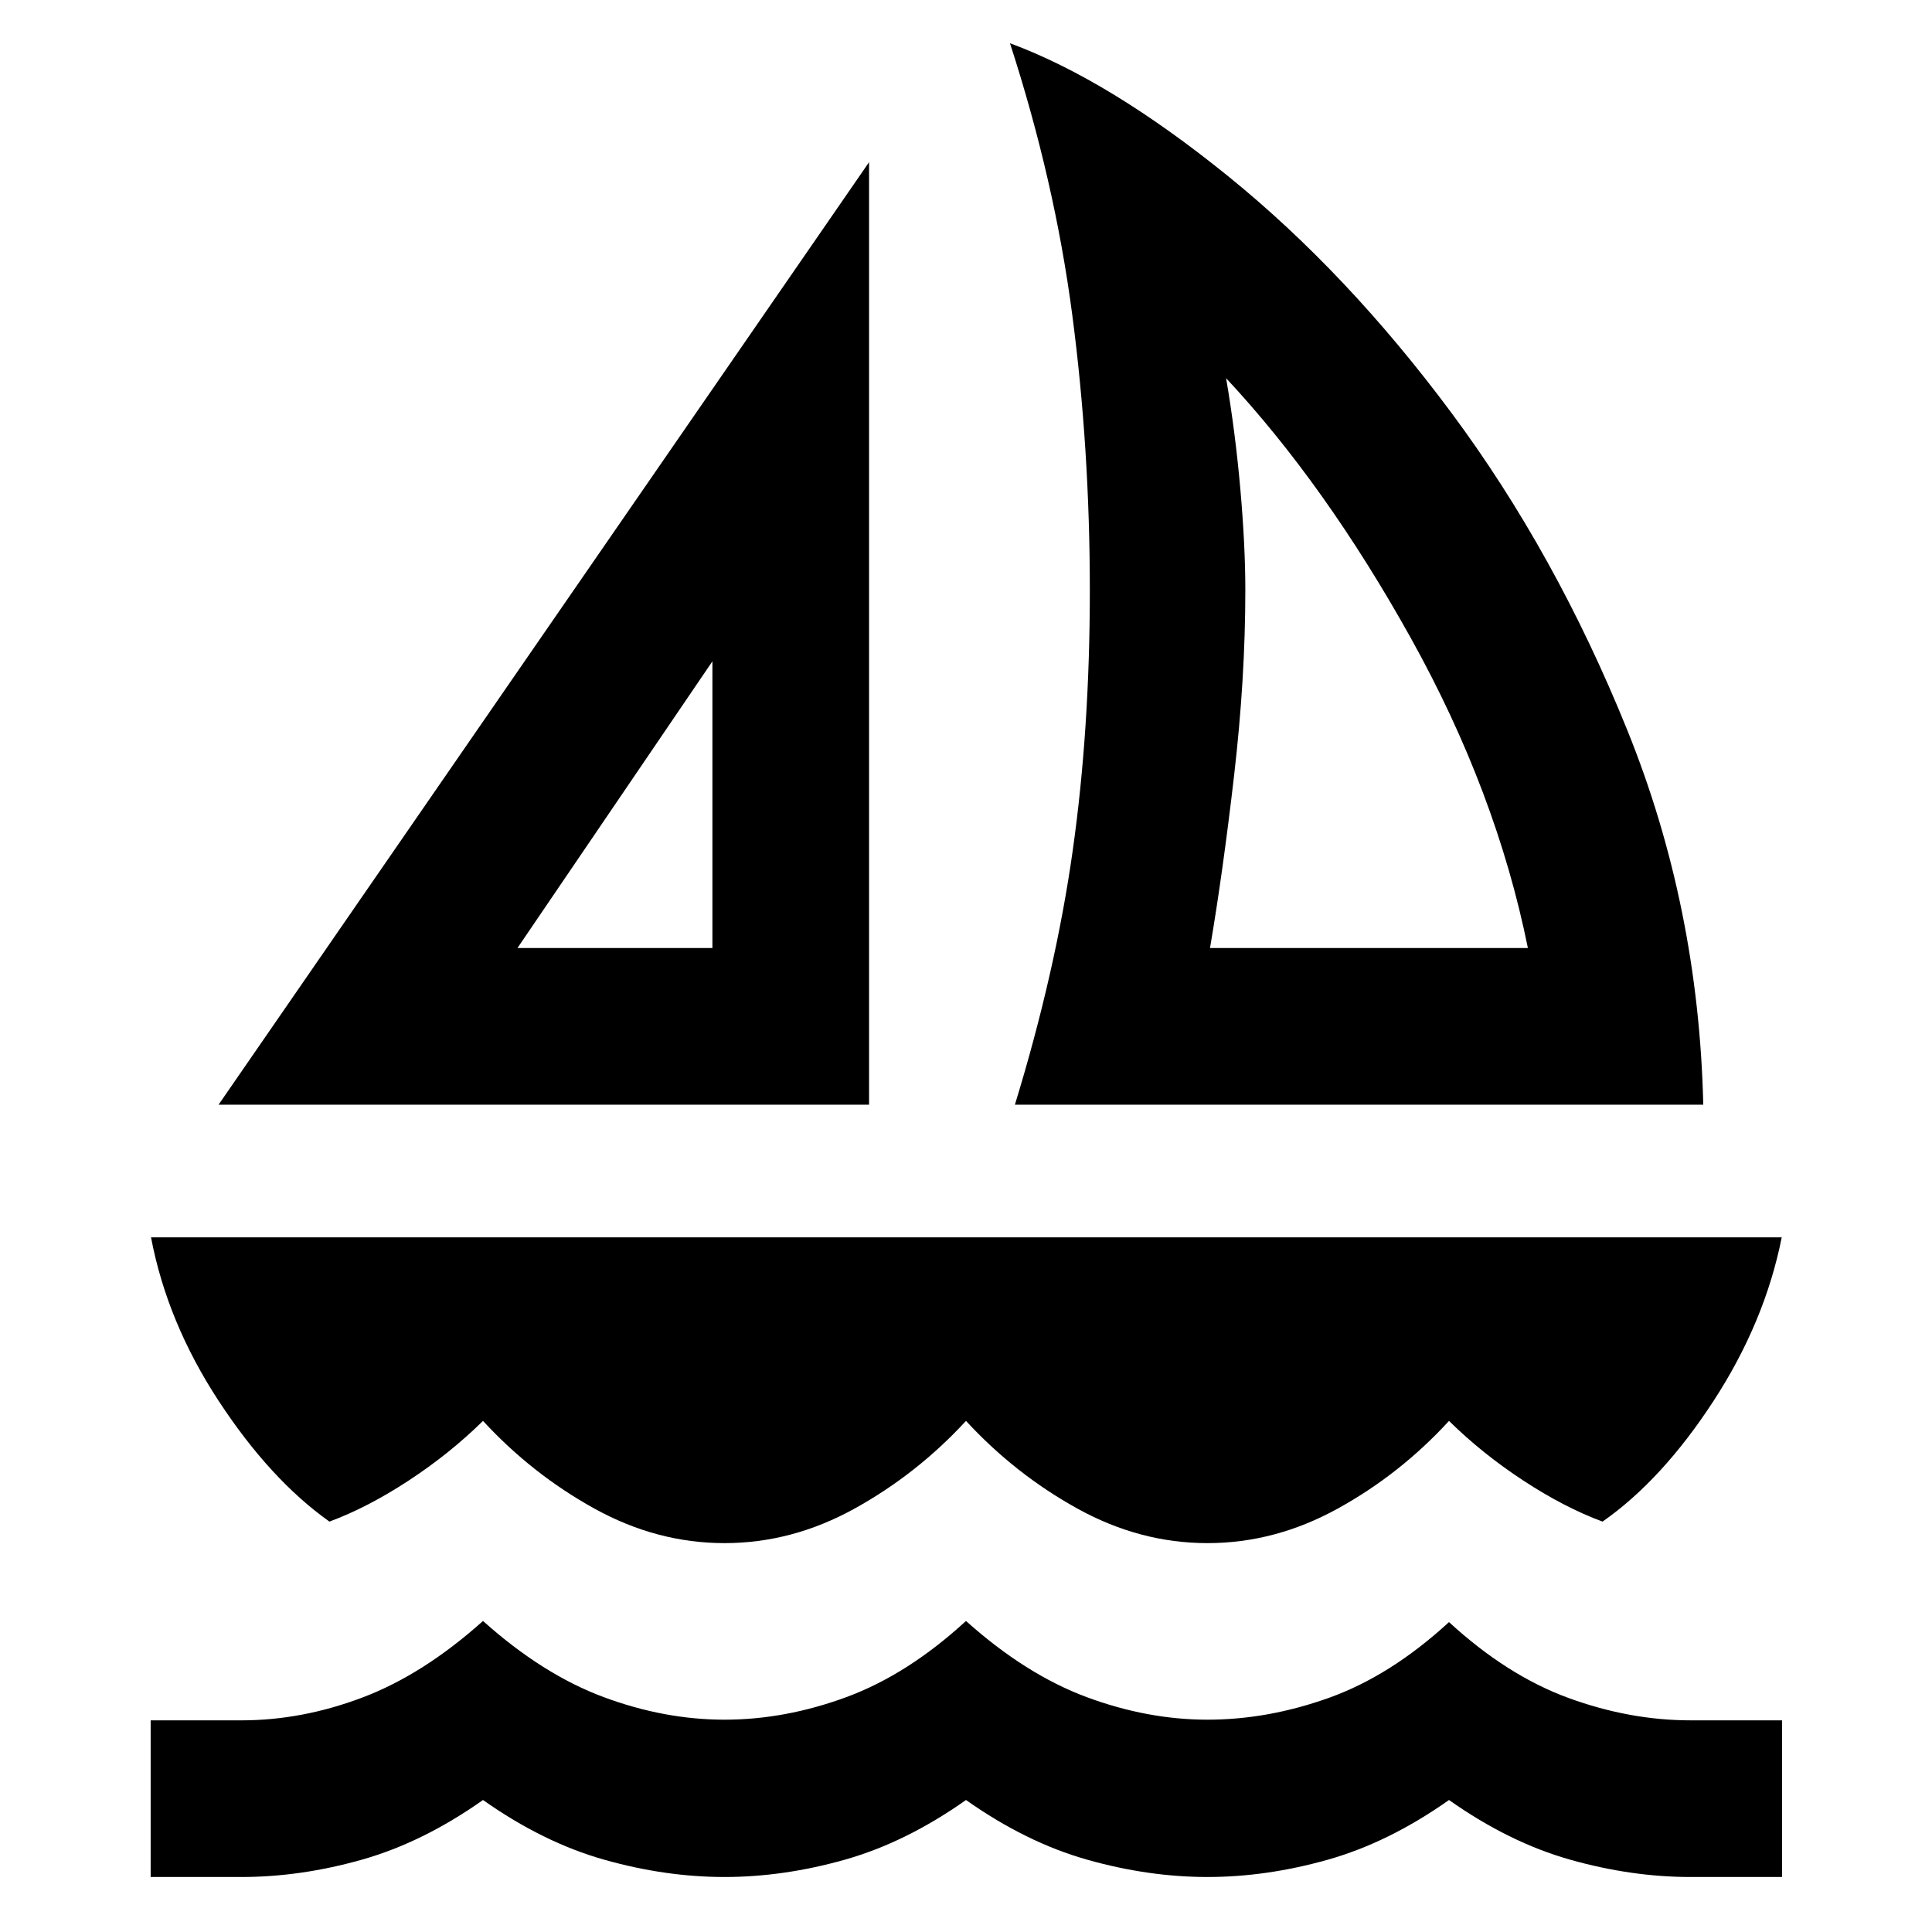 <svg xmlns="http://www.w3.org/2000/svg" height="40" viewBox="0 -960 960 960" width="40"><path d="m108.61-411.09 323.22-468.32v468.32H108.61Zm148.51-77.84h96.87v-142.46l-96.87 142.46Zm247.18 77.84q20.2-65.94 28.71-126.14 8.52-60.2 8.52-129.44 0-70.29-8.72-136.79-8.72-66.51-30.96-135.06 49.35 18.24 108.48 66.14 59.14 47.9 110.88 117.52 51.75 69.62 87.29 157.43 35.55 87.8 37.84 186.34H504.3Zm96.95-77.84H759.2q-15.69-77.66-58.12-153.94-42.44-76.28-91.83-129.2 4.59 26.87 7.07 55.08 2.48 28.21 2.48 50.19 0 43.97-5.59 92.21-5.59 48.24-11.96 85.66ZM360-193.23q-33.6 0-64.6-17.14-31-17.13-55.4-43.59-16.54 16.28-36.99 29.68-20.45 13.4-39.32 20.35-29.47-20.92-55.05-59.98-25.58-39.06-33.6-81.26h810.29q-8.39 42.2-33.97 81.43-25.58 39.23-55.06 59.81-18.86-6.95-39.31-20.35-20.45-13.4-36.99-29.68-24.23 26.46-55.32 43.59-31.08 17.14-64.68 17.14-33.6 0-64.6-17.14-31-17.13-55.4-43.59-24.4 26.46-55.4 43.59-31 17.14-64.6 17.14ZM74.86-27.33v-77.84H120q30.18 0 60.26-11.41 30.09-11.41 59.74-37.97 29.65 26.56 59.9 37.81 30.25 11.24 60.1 11.24 30.18 0 60.63-11.24 30.45-11.25 59.36-37.81 29.66 26.56 59.91 37.81 30.25 11.24 60.1 11.24 30.18 0 60.63-10.96 30.45-10.96 59.37-37.53 28.92 26.57 59.37 37.7 30.45 11.12 60.63 11.12h45.47v77.84H840q-29.31 0-59.72-8.58-30.4-8.58-60.28-29.68-29.88 21.1-60.28 29.68-30.41 8.58-59.72 8.58t-59.72-8.58q-30.4-8.58-60.28-29.68-29.88 21.1-60.28 29.68-30.41 8.58-59.72 8.58t-59.72-8.58q-30.4-8.58-60.28-29.68-29.88 21.1-60.28 29.68-30.41 8.58-59.72 8.58H74.86Zm279.13-461.6Zm246.7 0Z"/></svg>
